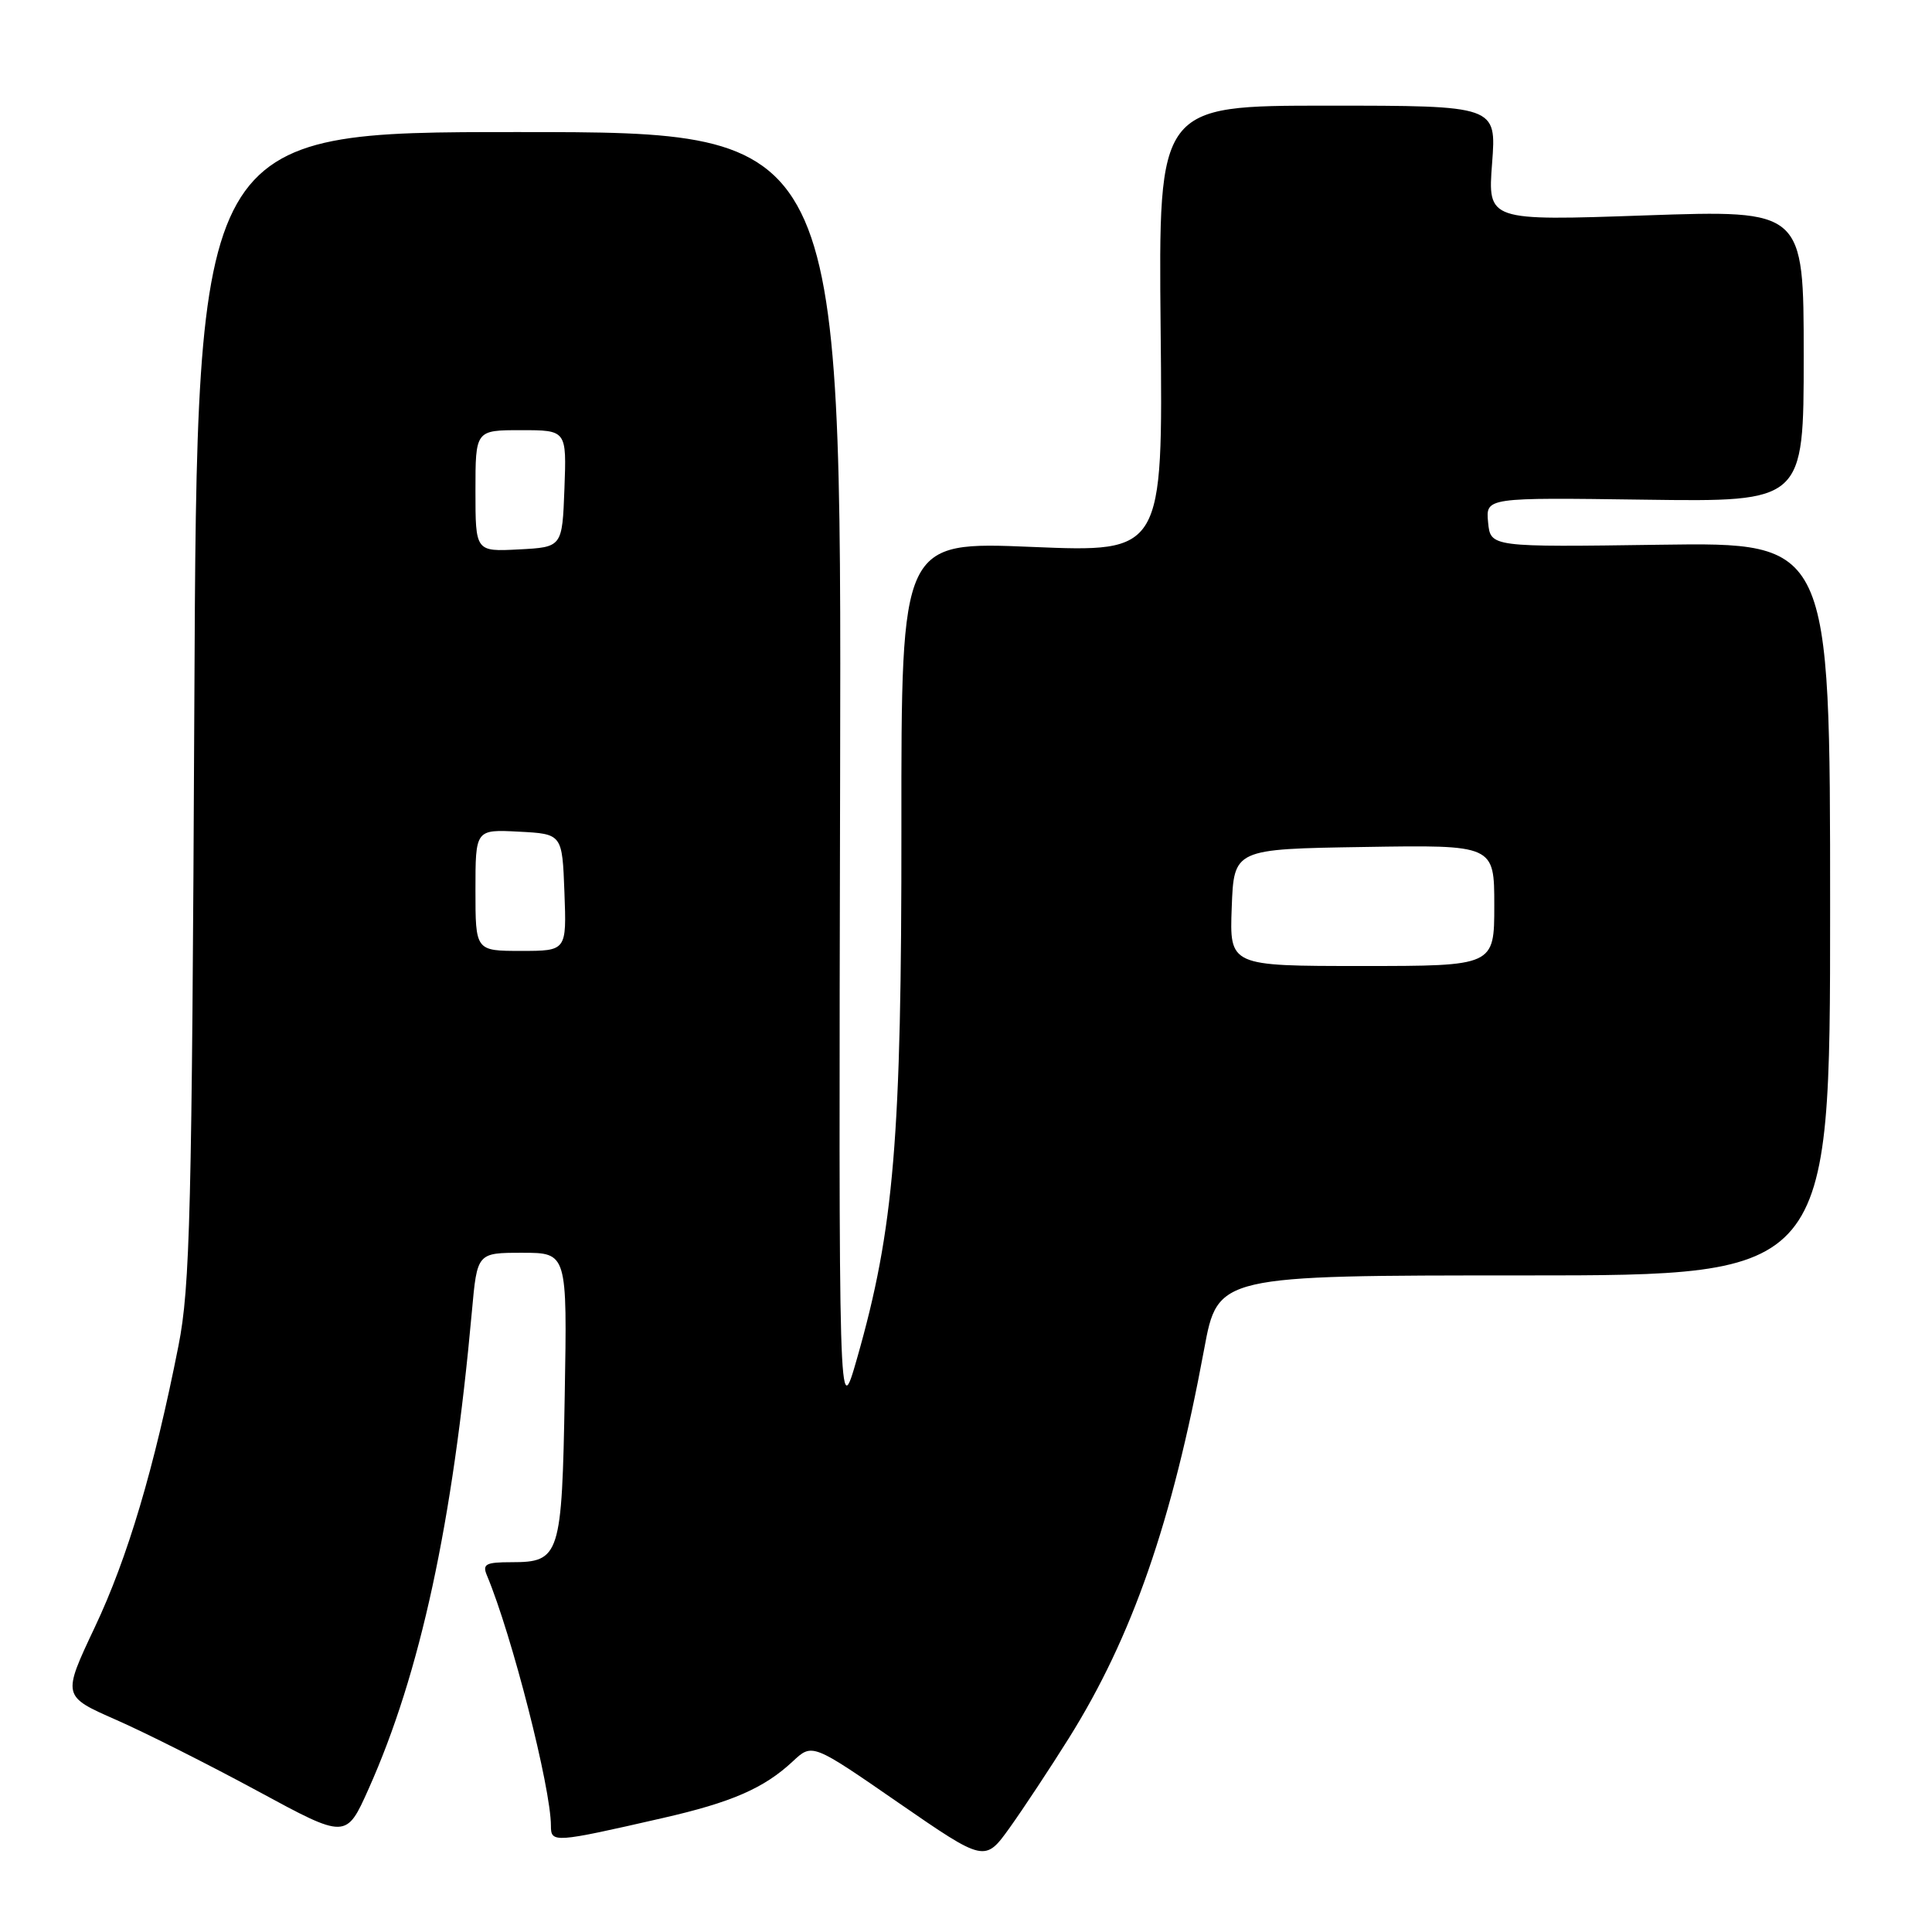 <?xml version="1.0" encoding="UTF-8" standalone="no"?>
<!DOCTYPE svg PUBLIC "-//W3C//DTD SVG 1.1//EN" "http://www.w3.org/Graphics/SVG/1.1/DTD/svg11.dtd" >
<svg xmlns="http://www.w3.org/2000/svg" xmlns:xlink="http://www.w3.org/1999/xlink" version="1.1" viewBox="0 0 256 256">
 <g >
 <path fill="currentColor"
d=" M 141.64 230.30 C 150.03 216.89 155.30 201.72 159.56 178.75 C 161.37 169.00 161.37 169.00 201.93 169.00 C 242.50 169.00 242.50 169.00 242.50 120.43 C 242.50 71.86 242.50 71.86 220.00 72.18 C 197.50 72.50 197.50 72.50 197.18 69.21 C 196.87 65.92 196.87 65.92 217.93 66.21 C 239.00 66.50 239.00 66.50 239.00 47.16 C 239.00 27.82 239.00 27.82 218.07 28.54 C 197.13 29.27 197.13 29.27 197.71 21.63 C 198.29 14.00 198.29 14.00 175.89 14.00 C 153.50 14.00 153.50 14.00 153.79 43.59 C 154.09 73.19 154.09 73.19 136.75 72.47 C 119.42 71.75 119.42 71.75 119.44 109.63 C 119.47 150.84 118.47 162.82 113.56 180.00 C 111.13 188.50 111.13 188.50 111.32 103.00 C 111.50 17.50 111.50 17.50 68.80 17.50 C 26.10 17.49 26.10 17.49 25.75 93.50 C 25.43 160.73 25.19 170.52 23.65 178.31 C 20.44 194.56 16.91 206.43 12.56 215.62 C 8.25 224.75 8.25 224.75 15.37 227.88 C 19.29 229.60 27.76 233.87 34.19 237.35 C 45.87 243.68 45.87 243.68 48.84 237.04 C 55.69 221.73 59.99 201.86 62.53 173.75 C 63.23 166.00 63.23 166.00 69.20 166.00 C 75.16 166.00 75.16 166.00 74.83 184.85 C 74.46 206.18 74.20 207.00 67.77 207.00 C 64.36 207.00 63.89 207.25 64.52 208.75 C 67.82 216.62 73.00 236.90 73.00 241.93 C 73.00 244.22 73.39 244.20 87.77 240.91 C 96.95 238.82 101.24 236.95 105.06 233.38 C 107.63 230.98 107.63 230.98 119.06 238.88 C 130.50 246.77 130.50 246.77 133.82 242.14 C 135.64 239.59 139.16 234.26 141.64 230.30 Z  M 163.21 120.25 C 163.50 112.50 163.50 112.50 180.75 112.23 C 198.00 111.95 198.00 111.95 198.00 119.98 C 198.00 128.00 198.00 128.00 180.46 128.00 C 162.92 128.00 162.92 128.00 163.21 120.25 Z  M 63.00 117.95 C 63.00 109.90 63.00 109.90 68.75 110.20 C 74.50 110.50 74.50 110.50 74.79 118.25 C 75.08 126.00 75.08 126.00 69.04 126.00 C 63.00 126.00 63.00 126.00 63.00 117.95 Z  M 63.00 65.05 C 63.00 57.00 63.00 57.00 69.04 57.00 C 75.08 57.00 75.08 57.00 74.79 64.75 C 74.50 72.50 74.50 72.50 68.75 72.80 C 63.00 73.10 63.00 73.10 63.00 65.05 Z "/>
</g>
</svg>